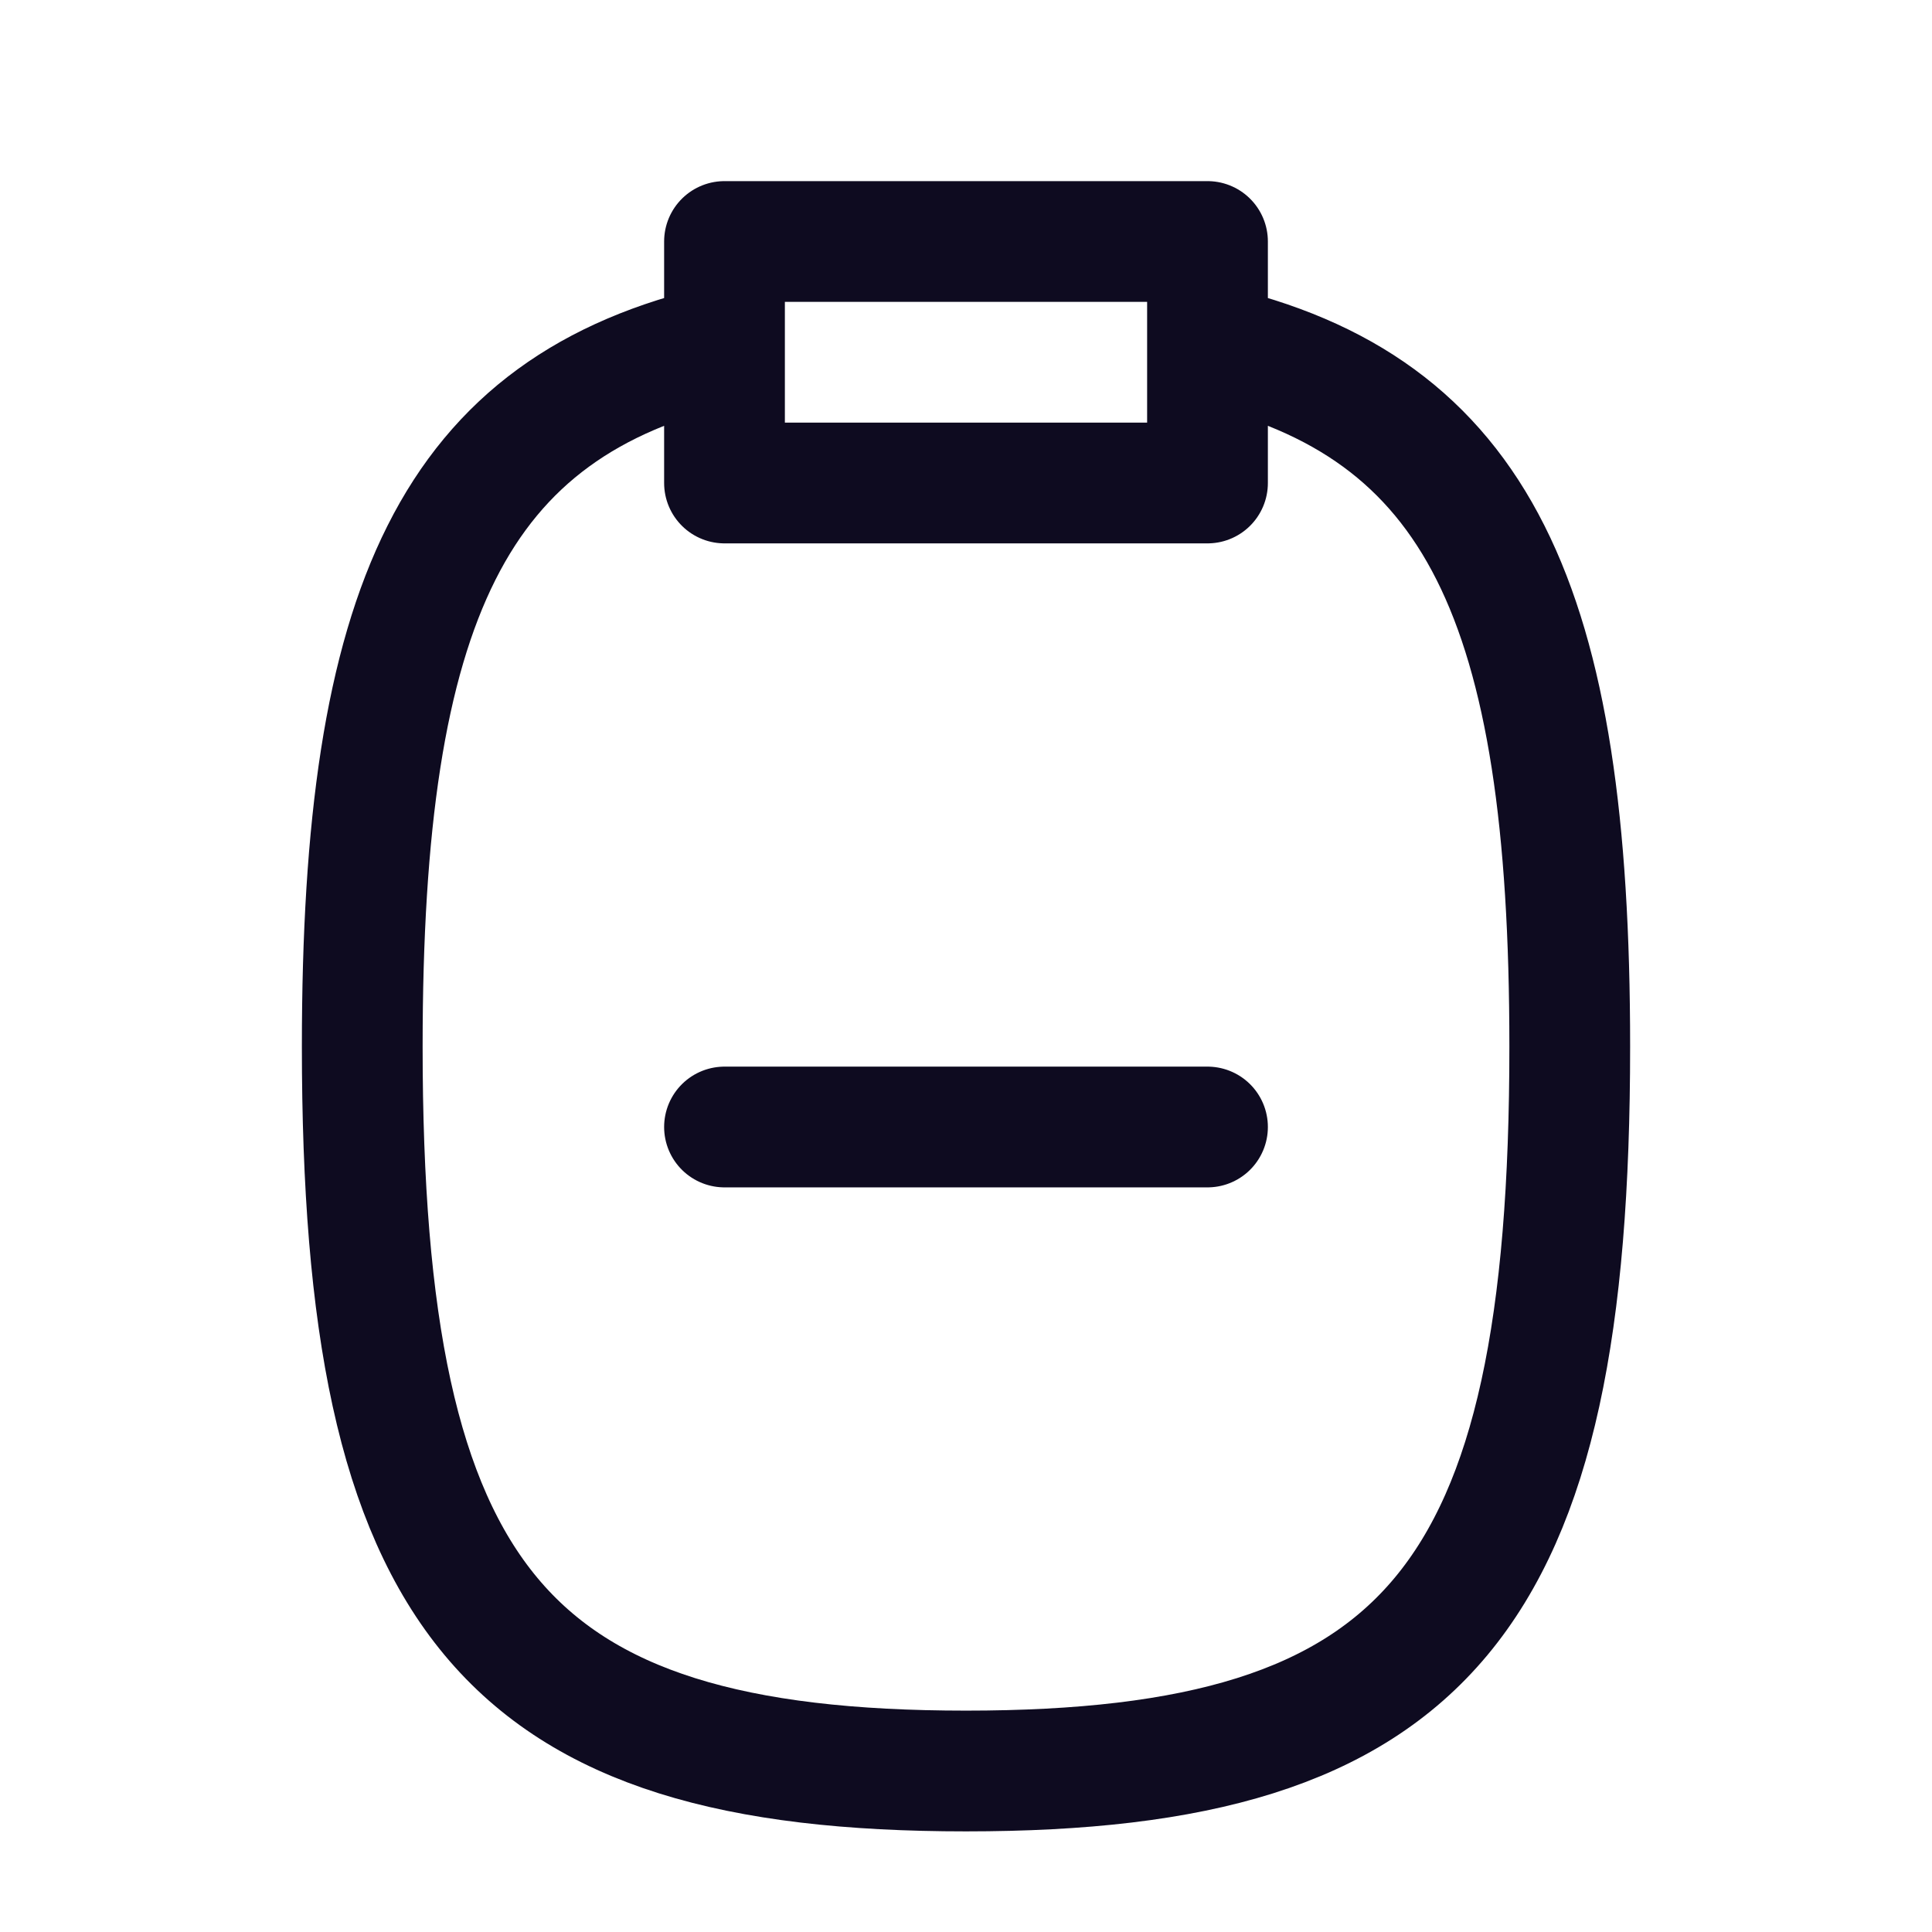 <svg width="24" height="24" viewBox="0 0 24 24" fill="none" xmlns="http://www.w3.org/2000/svg">
<path d="M9 14H15M15 4.279V3H9V4.279M15 4.279V6H9V4.279M15 4.279C18.375 5.046 19.5 7.504 19.5 13C19.5 19.882 17.735 22 12 22C6.265 22 4.5 19.882 4.5 13C4.5 7.504 5.625 5.046 9 4.279" stroke="#0E0B20" stroke-width="1.5" stroke-linecap="round" stroke-linejoin="round"/>
</svg>
